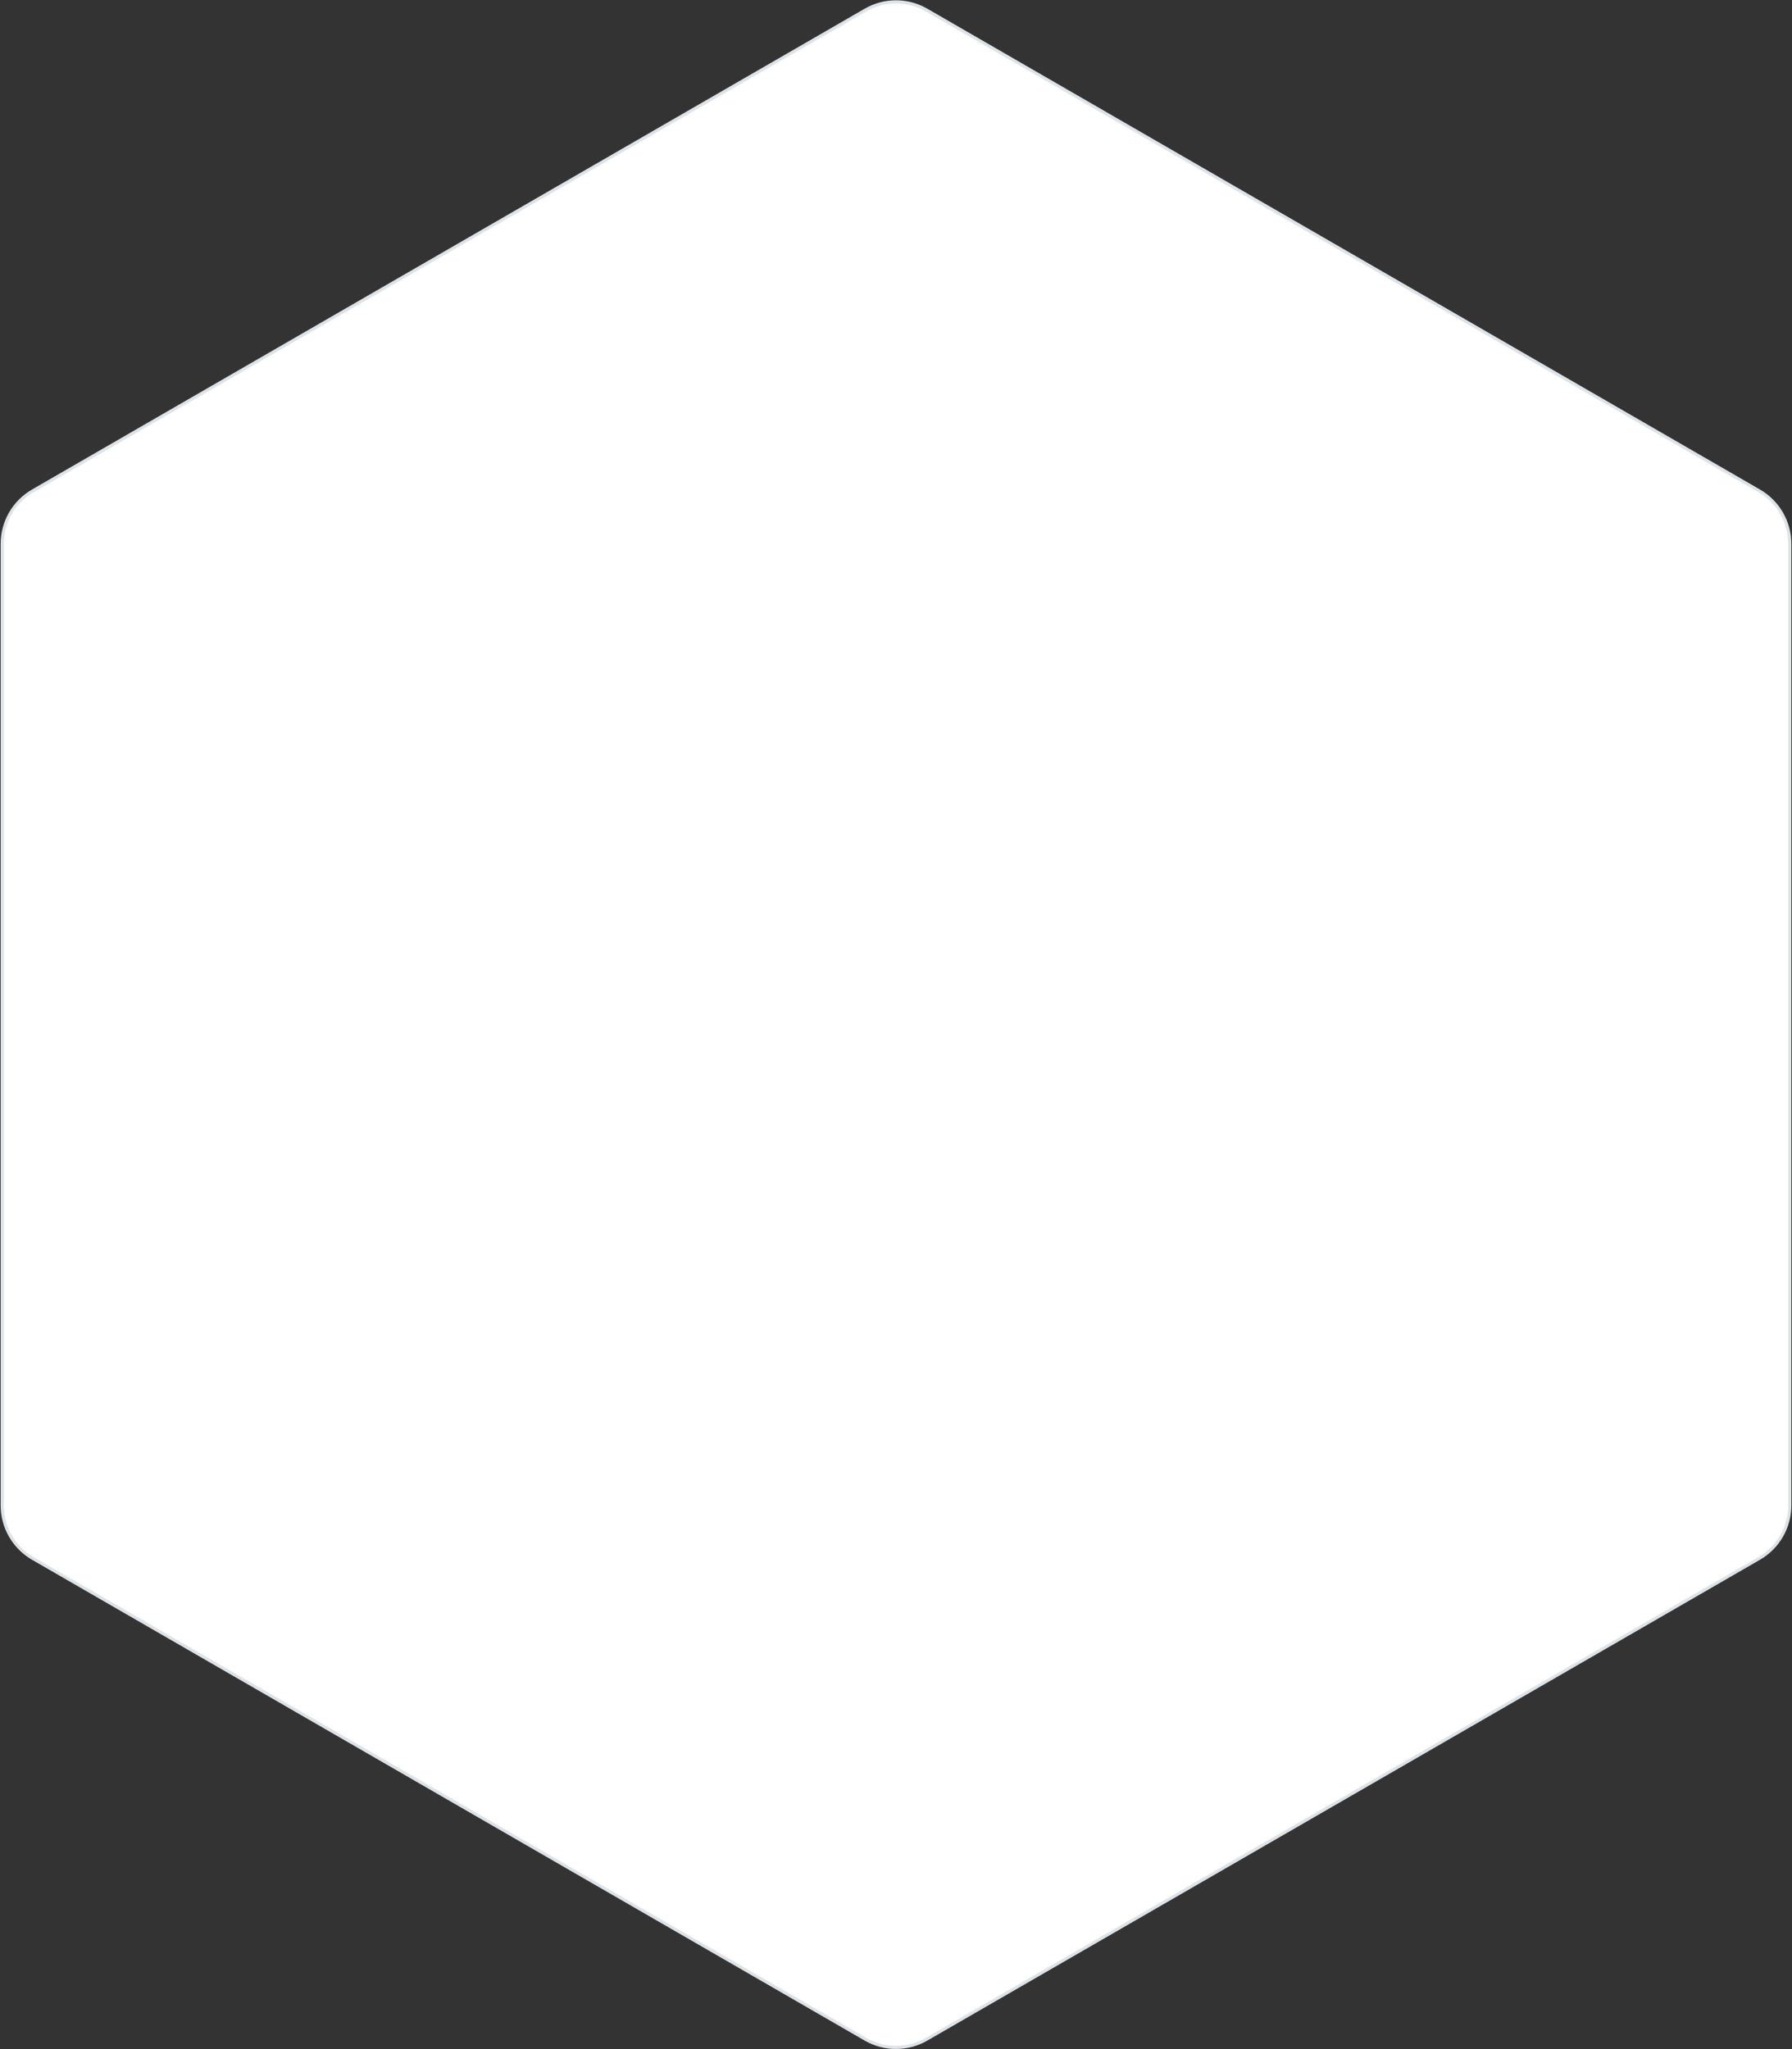 <svg width="572" height="654" viewBox="0 0 572 654" fill="none" xmlns="http://www.w3.org/2000/svg">
<rect x="0" y="0" width="572" height="654" fill="#333333" stroke="none"/>
<path d="M295.75 3.207L561.538 156.66C567.572 160.143 571.288 166.58 571.288 173.547V480.453C571.288 487.42 567.572 493.857 561.538 497.34L295.75 650.794C289.717 654.277 282.283 654.277 276.25 650.793L10.462 497.34C4.428 493.857 0.712 487.42 0.712 480.453V173.547C0.712 166.58 4.428 160.143 10.462 156.66L276.25 3.207C282.283 -0.277 289.717 -0.277 295.75 3.207Z" fill="white" stroke="#DEE3E8"/>
</svg>
